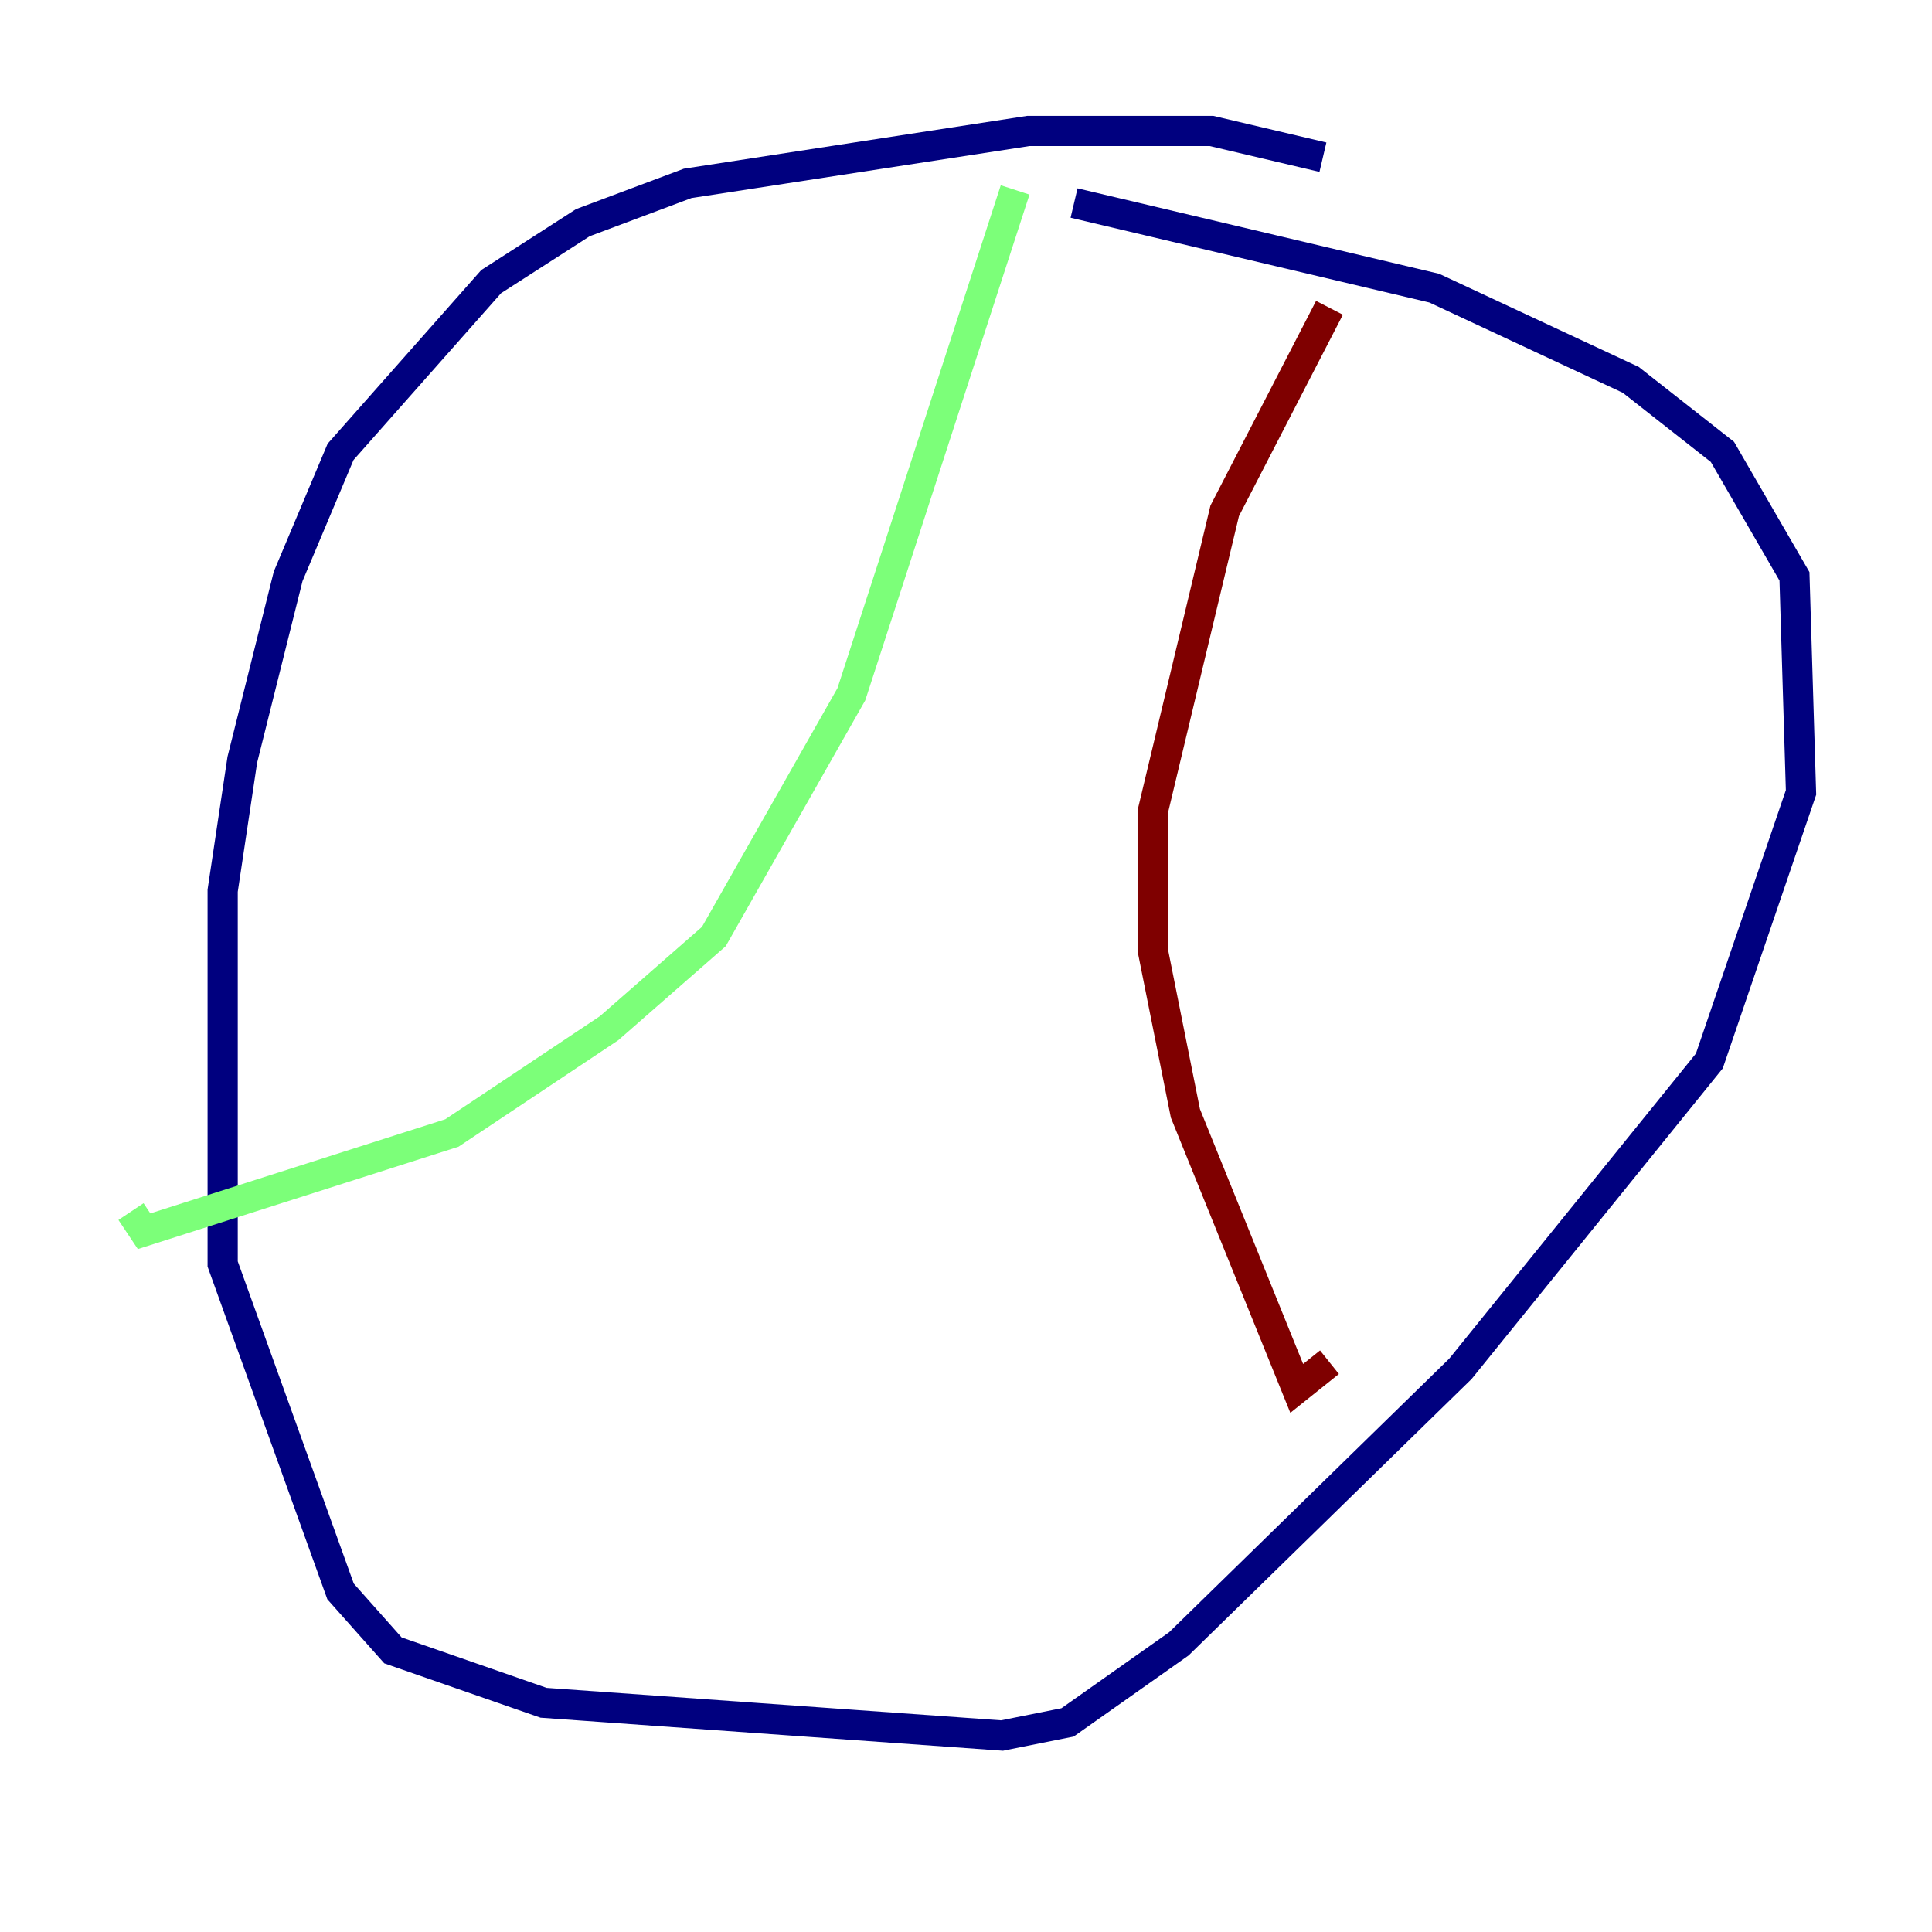 <?xml version="1.0" encoding="utf-8" ?>
<svg baseProfile="tiny" height="128" version="1.2" viewBox="0,0,128,128" width="128" xmlns="http://www.w3.org/2000/svg" xmlns:ev="http://www.w3.org/2001/xml-events" xmlns:xlink="http://www.w3.org/1999/xlink"><defs /><polyline fill="none" points="87.647,10.414 80.271,8.678 68.122,8.678 45.559,12.149 38.617,14.752 32.542,18.658 22.563,29.939 19.091,38.183 16.054,50.332 14.752,59.01 14.752,83.742 22.563,105.437 26.034,109.342 36.014,112.814 66.386,114.983 70.725,114.115 78.102,108.909 96.759,90.685 113.248,70.291 119.322,52.502 118.888,38.183 114.115,29.939 108.041,25.166 95.024,19.091 71.159,13.451" stroke="#00007f" stroke-width="2" /><polyline fill="none" points="67.254,12.583 56.407,45.993 47.295,62.047 40.352,68.122 29.939,75.064 9.546,81.573 8.678,80.271" stroke="#7cff79" stroke-width="2" /><polyline fill="none" points="88.081,20.393 81.139,33.844 76.366,53.803 76.366,62.915 78.536,73.763 85.912,91.986 88.081,90.251" stroke="#7f0000" stroke-width="2" /></svg>